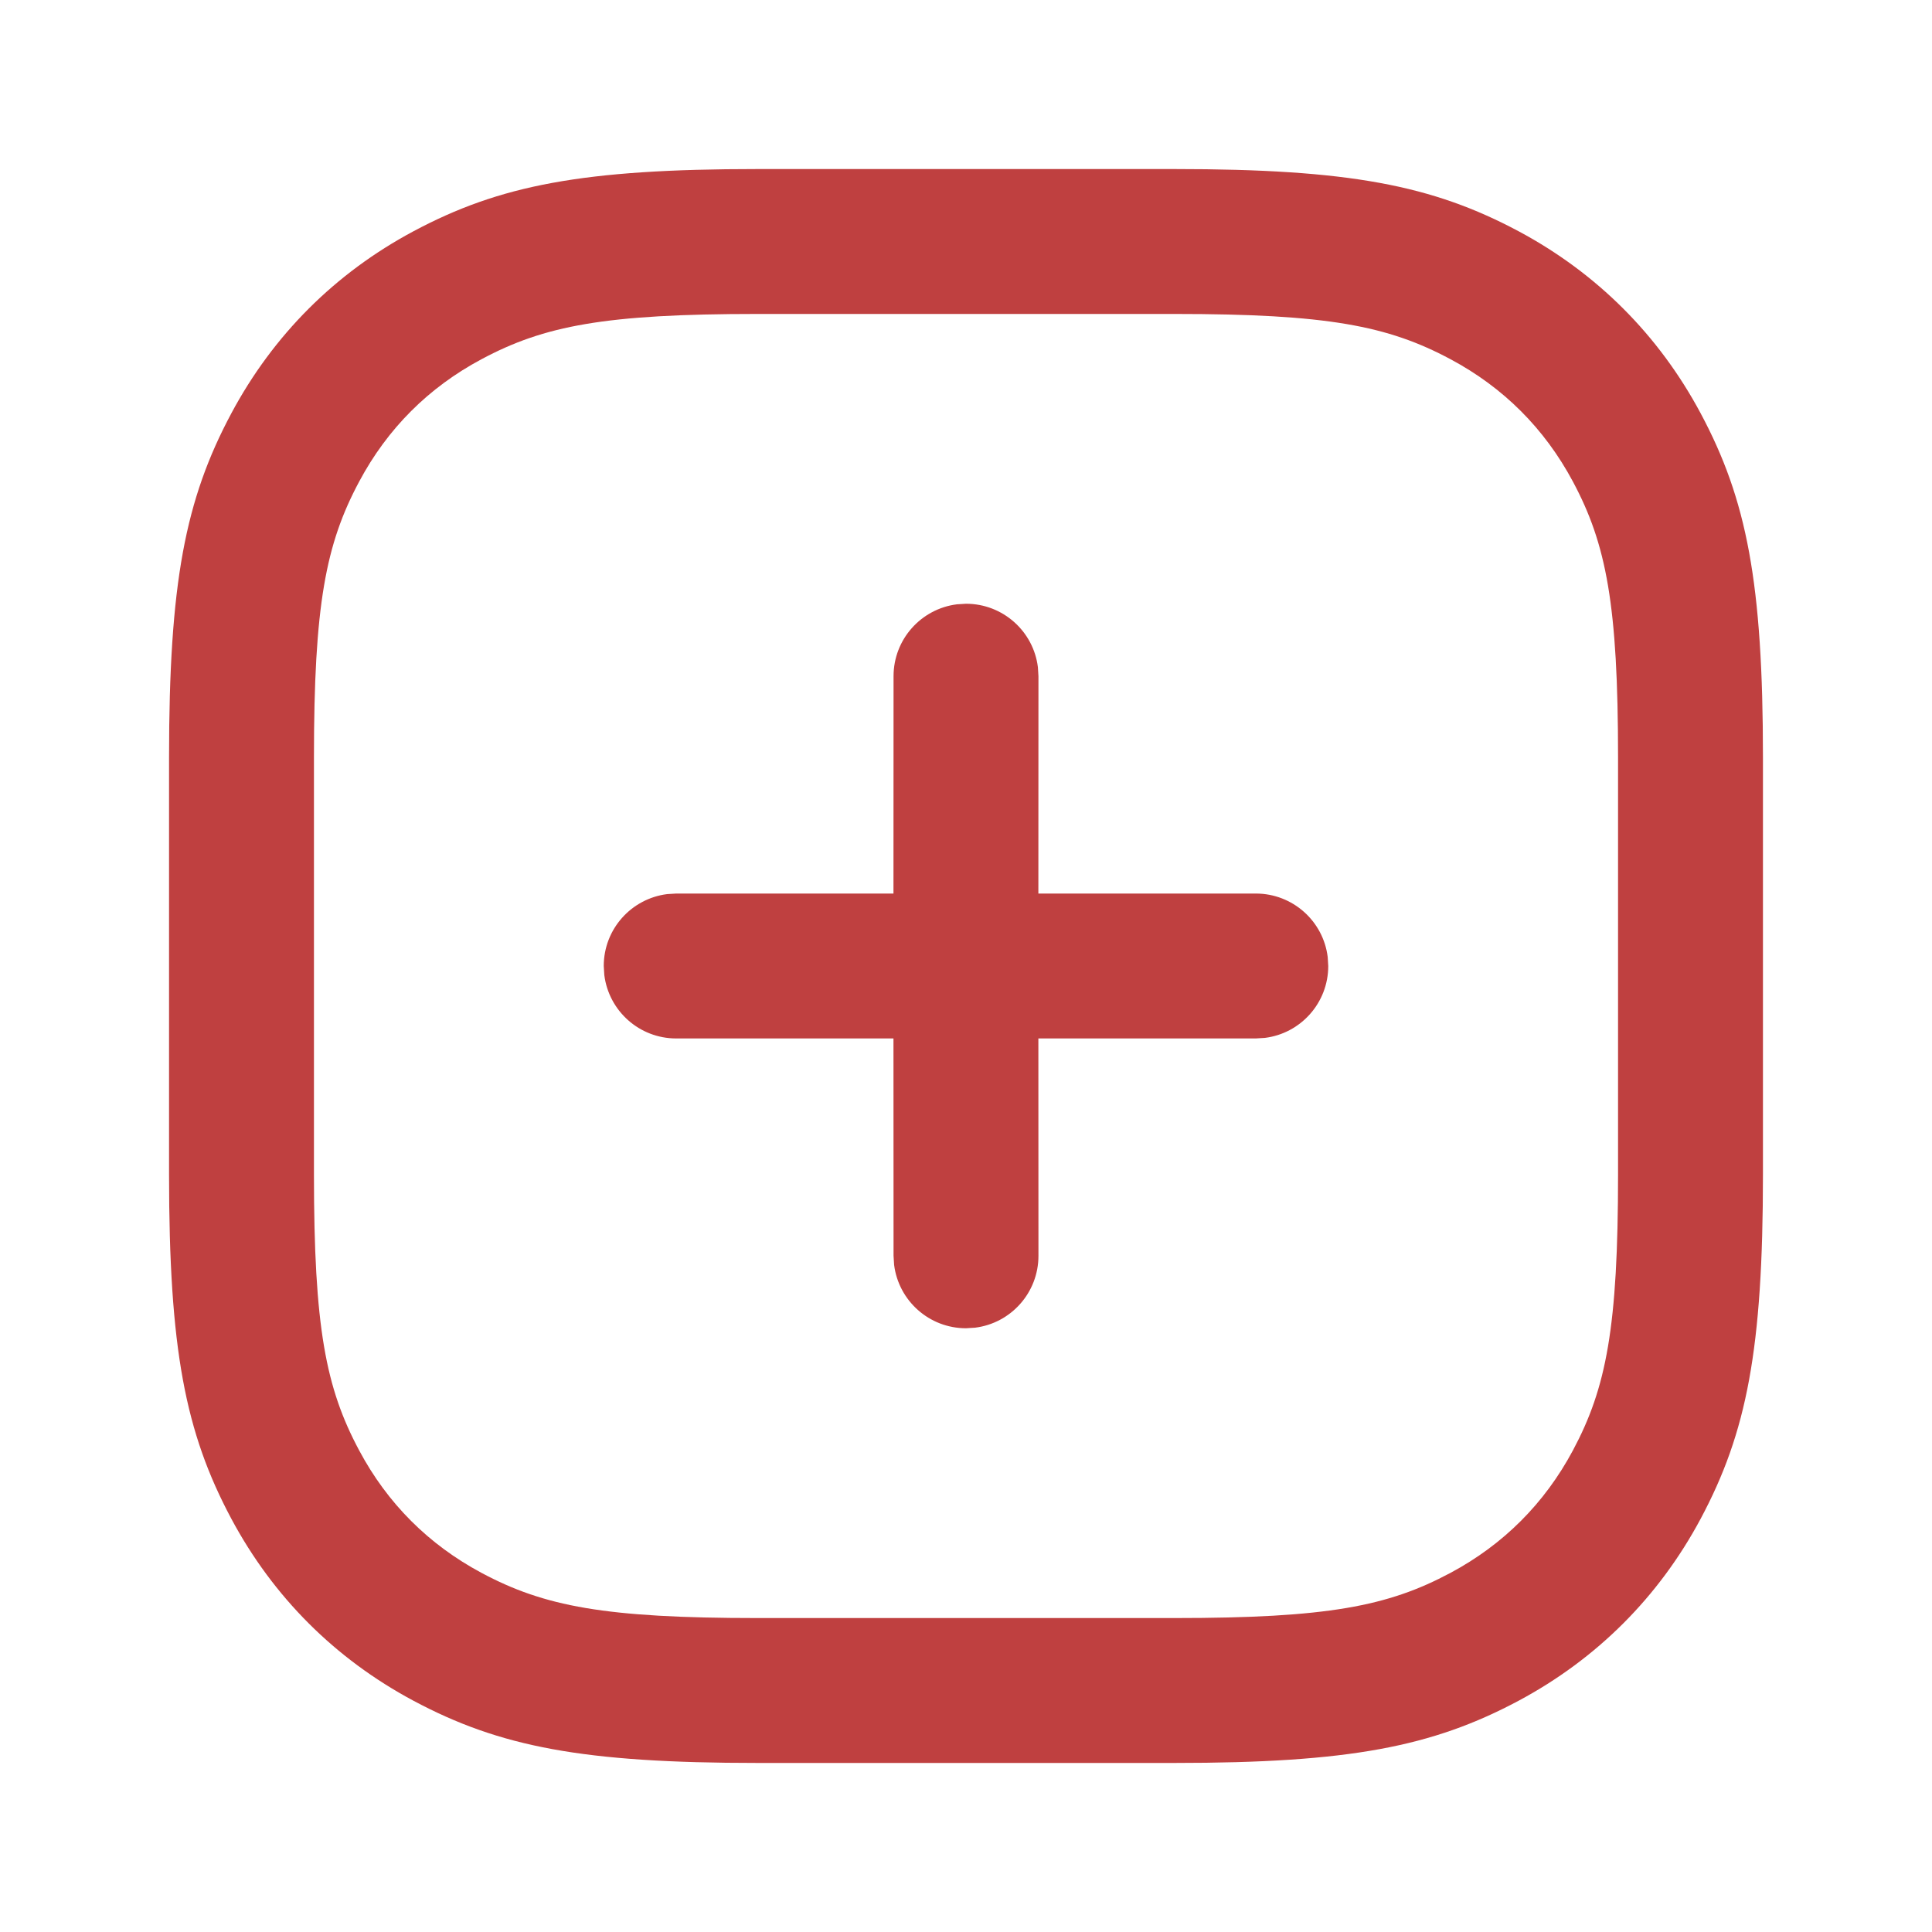 <svg width="24" height="24" viewBox="0 0 24 24" fill="none" xmlns="http://www.w3.org/2000/svg">
<path d="M14.59 2.1C16.758 2.1 17.792 2.3 18.867 2.874C19.838 3.394 20.606 4.162 21.126 5.134C21.7 6.208 21.9 7.242 21.9 9.41V14.59C21.9 16.758 21.7 17.792 21.126 18.867C20.606 19.838 19.838 20.606 18.867 21.126C17.792 21.7 16.758 21.9 14.59 21.9H9.41C7.242 21.9 6.208 21.7 5.134 21.126C4.162 20.606 3.394 19.838 2.874 18.867C2.3 17.792 2.1 16.758 2.1 14.59V9.41C2.1 7.242 2.3 6.208 2.874 5.134C3.394 4.162 4.162 3.394 5.134 2.874C6.208 2.3 7.242 2.1 9.41 2.1H14.59ZM14.59 3.9H9.41C7.514 3.9 6.76 4.046 5.982 4.462C5.324 4.813 4.813 5.324 4.462 5.982C4.046 6.76 3.9 7.514 3.9 9.41V14.59C3.9 16.487 4.046 17.24 4.462 18.018C4.813 18.676 5.324 19.187 5.982 19.539C6.76 19.955 7.514 20.1 9.41 20.1H14.59C16.487 20.1 17.24 19.955 18.018 19.539C18.676 19.187 19.187 18.676 19.539 18.018C19.955 17.24 20.1 16.487 20.1 14.59V9.41C20.1 7.514 19.955 6.76 19.539 5.982C19.187 5.324 18.676 4.813 18.018 4.462C17.24 4.046 16.487 3.9 14.59 3.9ZM12 7.5C12.459 7.5 12.838 7.843 12.893 8.287L12.9 8.4L12.899 11.1H15.6C16.059 11.1 16.438 11.443 16.493 11.887L16.5 12C16.5 12.459 16.157 12.838 15.713 12.893L15.6 12.9H12.899L12.9 15.6C12.9 16.059 12.557 16.438 12.113 16.493L12 16.5C11.541 16.5 11.163 16.157 11.107 15.713L11.1 15.6L11.099 12.9H8.4C7.941 12.9 7.563 12.557 7.507 12.113L7.5 12C7.5 11.541 7.843 11.163 8.287 11.107L8.4 11.1H11.099L11.1 8.4C11.1 7.941 11.443 7.563 11.887 7.507L12 7.5Z" fill="#BF4040"/>
</svg>
